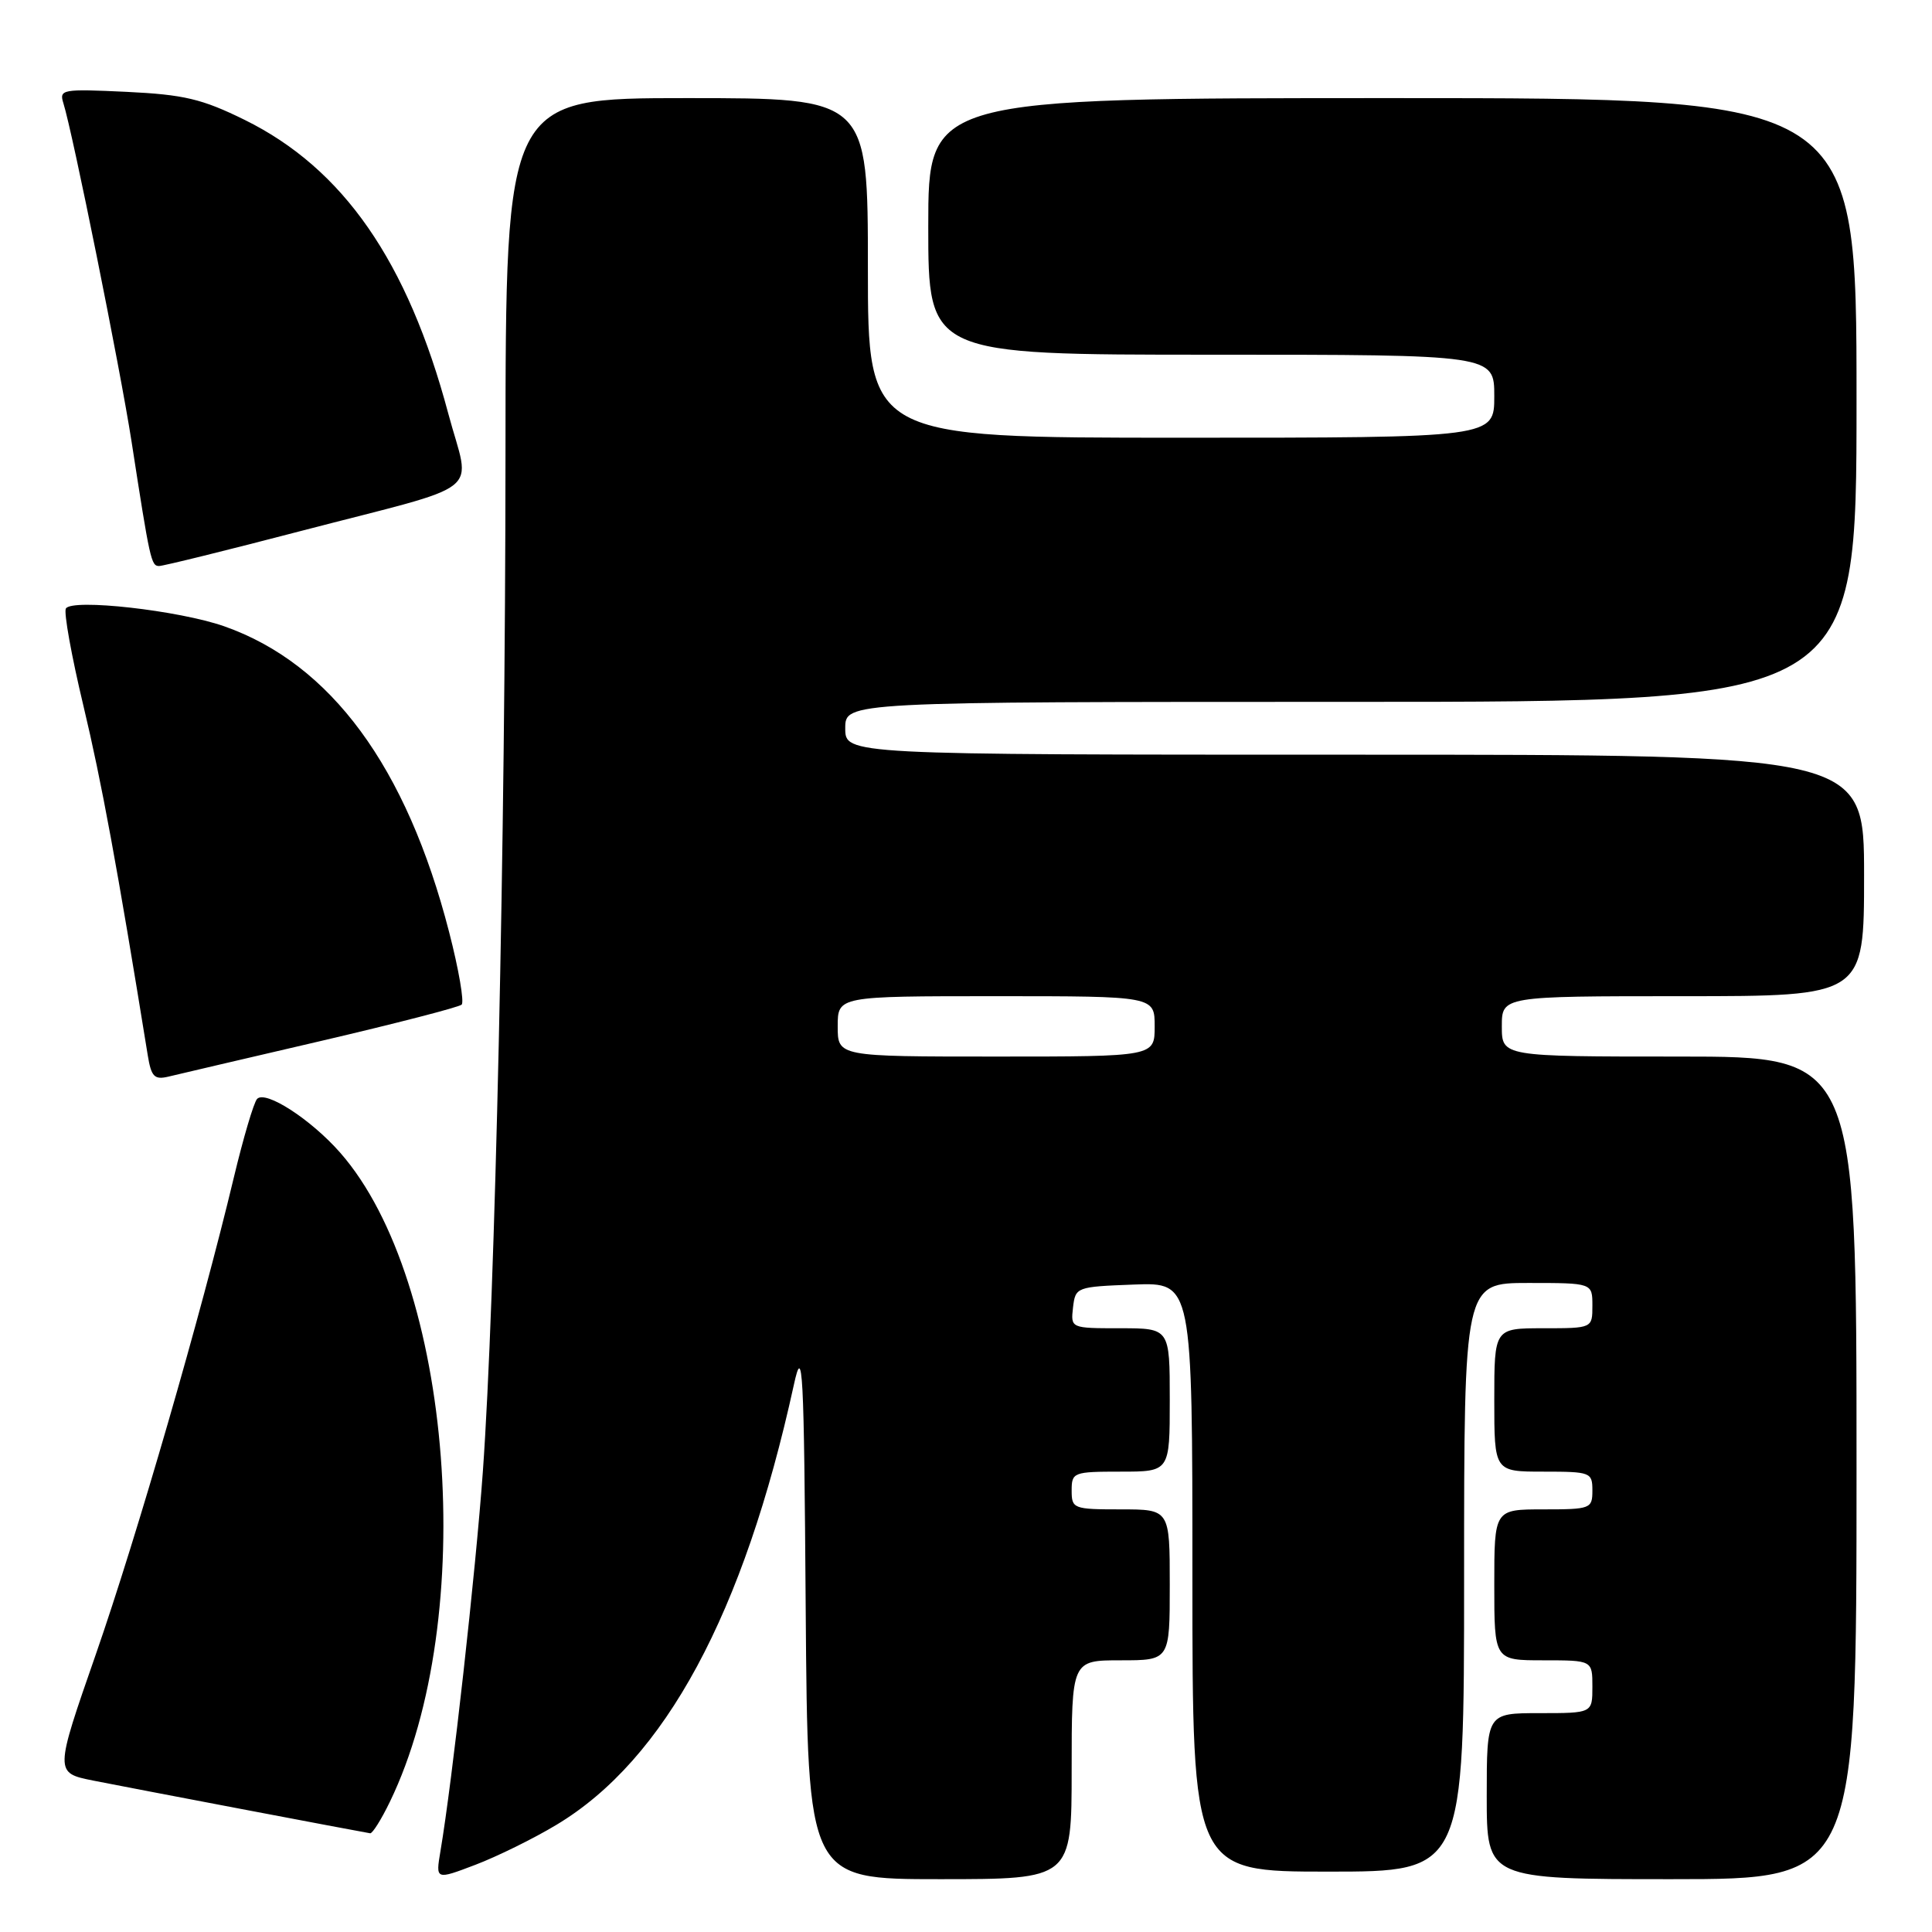 <?xml version="1.0" encoding="UTF-8" standalone="no"?>
<!DOCTYPE svg PUBLIC "-//W3C//DTD SVG 1.1//EN" "http://www.w3.org/Graphics/SVG/1.1/DTD/svg11.dtd" >
<svg xmlns="http://www.w3.org/2000/svg" xmlns:xlink="http://www.w3.org/1999/xlink" version="1.1" viewBox="0 0 256 256">
 <g >
 <path fill="currentColor"
d=" M 73.73 241.80 C 88.12 233.17 98.55 213.83 105.19 183.50 C 106.37 178.08 106.53 180.97 106.76 213.25 C 107.03 249.00 107.03 249.00 124.51 249.00 C 142.00 249.00 142.00 249.00 142.00 234.50 C 142.00 220.00 142.00 220.00 148.50 220.00 C 155.00 220.00 155.00 220.00 155.00 210.00 C 155.00 200.00 155.00 200.00 148.50 200.00 C 142.23 200.00 142.00 199.91 142.00 197.50 C 142.00 195.09 142.23 195.00 148.50 195.00 C 155.00 195.00 155.00 195.00 155.00 185.50 C 155.00 176.00 155.00 176.00 148.43 176.00 C 141.87 176.00 141.87 176.00 142.18 173.25 C 142.50 170.54 142.62 170.50 150.25 170.21 C 158.00 169.92 158.00 169.92 158.00 208.96 C 158.00 248.00 158.00 248.00 176.00 248.00 C 194.00 248.00 194.00 248.00 194.00 209.00 C 194.00 170.00 194.00 170.00 202.50 170.00 C 211.00 170.00 211.00 170.00 211.00 173.00 C 211.00 176.00 211.00 176.00 204.50 176.00 C 198.00 176.00 198.00 176.00 198.00 185.50 C 198.00 195.00 198.00 195.00 204.50 195.00 C 210.77 195.00 211.00 195.09 211.00 197.50 C 211.00 199.91 210.77 200.00 204.50 200.00 C 198.00 200.00 198.00 200.00 198.00 210.00 C 198.00 220.00 198.00 220.00 204.50 220.00 C 211.00 220.00 211.00 220.00 211.00 223.50 C 211.00 227.00 211.00 227.00 204.00 227.00 C 197.00 227.00 197.00 227.00 197.00 238.00 C 197.00 249.00 197.00 249.00 221.50 249.00 C 246.00 249.00 246.00 249.00 246.00 194.50 C 246.00 140.00 246.00 140.00 222.50 140.00 C 199.00 140.00 199.00 140.00 199.00 136.00 C 199.00 132.00 199.00 132.00 223.00 132.00 C 247.00 132.00 247.00 132.00 247.00 116.00 C 247.00 100.00 247.00 100.00 179.50 100.00 C 112.00 100.00 112.00 100.00 112.00 96.50 C 112.00 93.00 112.00 93.00 179.00 93.00 C 246.00 93.00 246.00 93.00 246.00 53.00 C 246.00 13.00 246.00 13.00 184.50 13.00 C 123.00 13.00 123.00 13.00 123.00 30.00 C 123.00 47.00 123.00 47.00 160.50 47.00 C 198.00 47.00 198.00 47.00 198.00 52.50 C 198.00 58.00 198.00 58.00 156.50 58.00 C 115.00 58.00 115.00 58.00 115.00 35.50 C 115.00 13.00 115.00 13.00 91.00 13.00 C 67.00 13.00 67.00 13.00 66.98 60.25 C 66.96 111.67 65.62 172.06 63.98 195.00 C 63.03 208.23 59.94 235.98 58.36 245.30 C 57.72 249.10 57.72 249.10 62.98 247.10 C 65.87 246.00 70.71 243.62 73.73 241.80 Z  M 51.66 238.75 C 63.46 214.41 60.04 169.78 45.08 152.74 C 41.19 148.31 35.16 144.41 34.06 145.62 C 33.62 146.11 32.24 150.78 30.99 156.00 C 26.64 174.20 18.12 203.61 12.70 219.20 C 7.23 234.91 7.23 234.91 12.37 235.94 C 17.03 236.87 47.74 242.71 49.05 242.92 C 49.35 242.96 50.53 241.09 51.66 238.75 Z  M 42.50 137.94 C 52.40 135.63 60.80 133.46 61.17 133.12 C 61.53 132.78 60.79 128.45 59.51 123.50 C 53.87 101.60 43.84 87.96 29.72 82.99 C 23.70 80.88 9.56 79.29 8.73 80.63 C 8.43 81.12 9.47 86.91 11.05 93.51 C 13.45 103.55 15.53 114.82 19.58 139.84 C 20.04 142.67 20.46 143.10 22.31 142.66 C 23.52 142.37 32.60 140.24 42.50 137.94 Z  M 39.75 70.39 C 64.83 63.86 62.34 65.83 59.40 54.80 C 54.01 34.61 45.48 22.32 32.41 15.88 C 26.76 13.10 24.39 12.54 16.77 12.17 C 8.24 11.77 7.82 11.84 8.40 13.68 C 9.63 17.57 15.92 48.78 17.43 58.50 C 19.87 74.27 20.03 75.00 21.08 75.00 C 21.62 75.00 30.03 72.93 39.75 70.39 Z  M 111.00 136.00 C 111.00 132.00 111.00 132.00 132.00 132.00 C 153.00 132.00 153.00 132.00 153.00 136.00 C 153.00 140.00 153.00 140.00 132.00 140.00 C 111.00 140.00 111.00 140.00 111.00 136.00 Z "/>
</g>
</svg>
